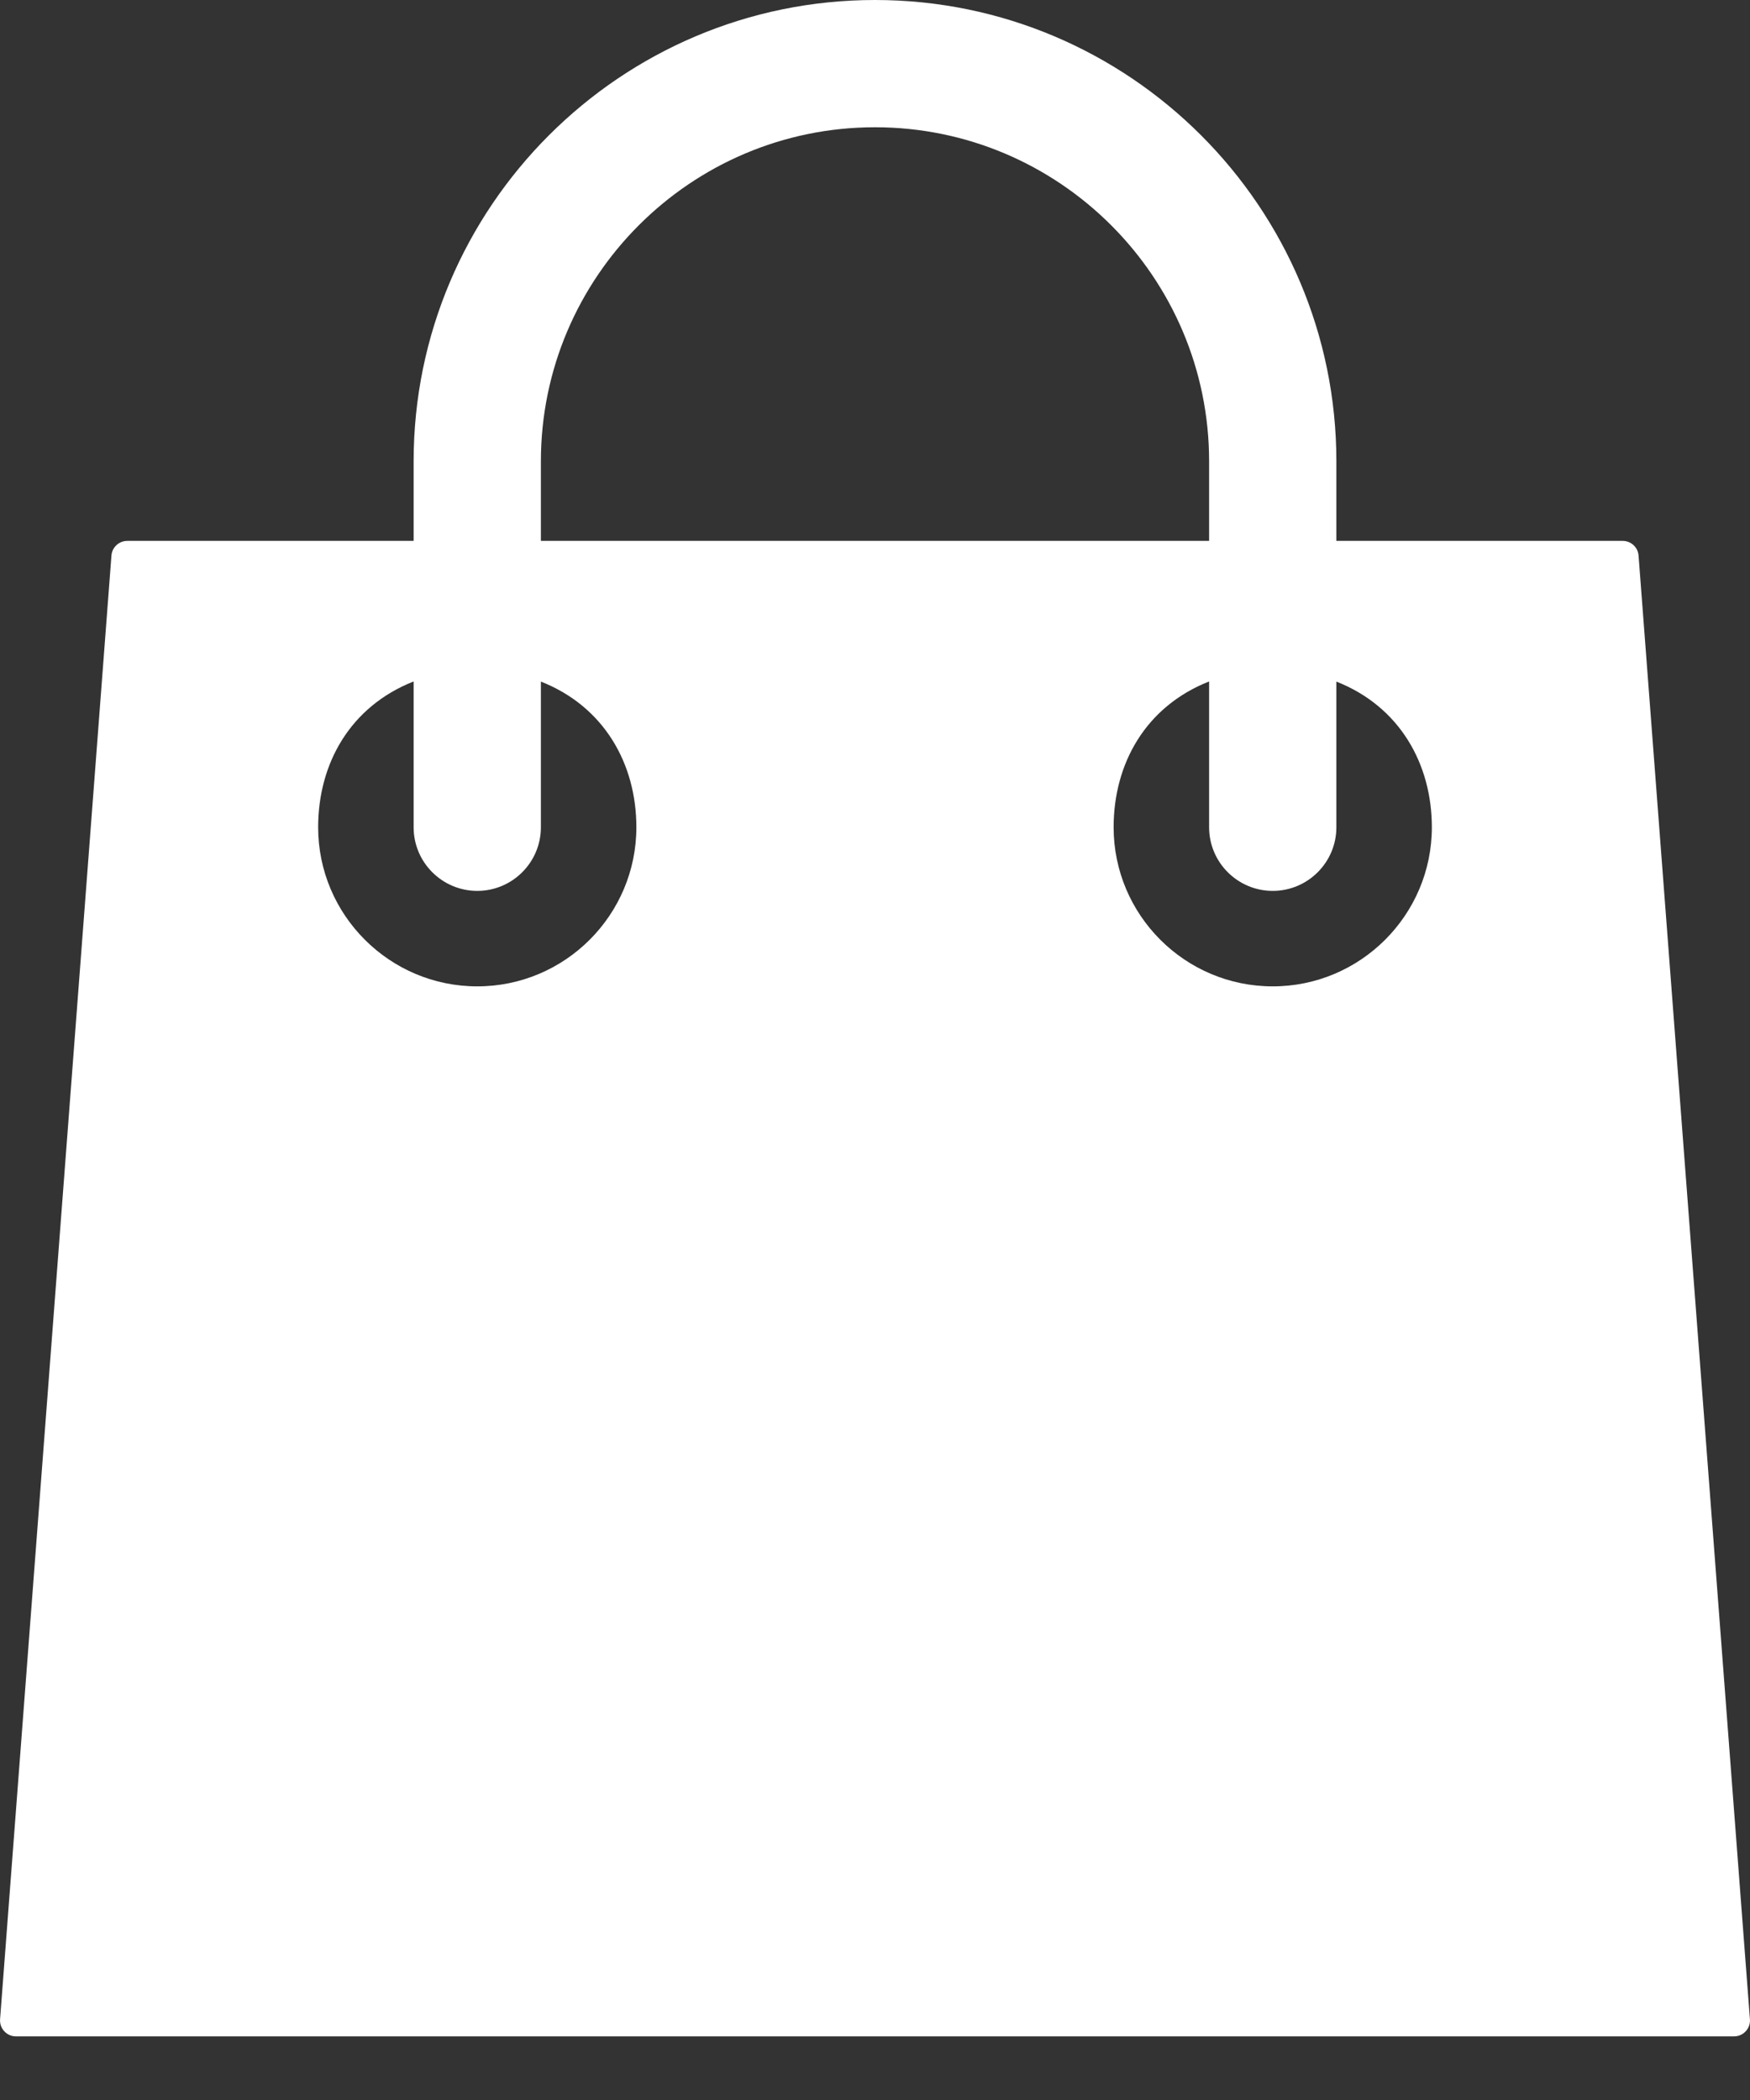 <?xml version="1.0" encoding="UTF-8"?>
<svg width="25px" height="30px" viewBox="0 0 25 30" version="1.1" xmlns="http://www.w3.org/2000/svg" xmlns:xlink="http://www.w3.org/1999/xlink">
    <rect x="0" y="0" width="25" height="30" fill="#333333" stroke="none"/>
    <!-- Generator: Sketch 52.2 (67145) - http://www.bohemiancoding.com/sketch -->
    <title>shopping-bag</title>
    <desc>Created with Sketch.</desc>
    <g id="Page-1" stroke="none" stroke-width="1" fill="none" fill-rule="evenodd">
        <g id="Мой-кабинет-(Недоступен)" transform="translate(-27, -485)" fill="#fff" fill-rule="nonzero">
            <g id="-Left" transform="translate(0, 7)">
                <g id="Group" transform="translate(27, 478)">
                    <g id="Group-4">
                        <g id="shopping-bag">
                            <path d="M23.408,7.937 C23.4,7.819 23.3,7.727 23.182,7.727 L19.091,7.727 L19.091,6.591 C19.091,2.957 16.134,0 12.5,0 C8.866,0 5.909,2.957 5.909,6.591 L5.909,7.727 L1.818,7.727 C1.7,7.727 1.6,7.819 1.592,7.937 L0.001,28.846 C-0.004,28.909 0.018,28.972 0.061,29.018 C0.104,29.065 0.164,29.091 0.227,29.091 L24.773,29.091 C24.836,29.091 24.896,29.065 24.939,29.018 C24.982,28.972 25.004,28.91 24.999,28.847 L23.408,7.937 Z M7.727,6.591 C7.727,3.959 9.868,1.818 12.5,1.818 C15.132,1.818 17.273,3.959 17.273,6.591 L17.273,7.727 L7.727,7.727 L7.727,6.591 Z M6.818,14.091 C5.565,14.091 4.545,13.071 4.545,11.818 C4.545,10.911 5,10.094 5.909,9.735 L5.909,11.818 C5.909,12.32 6.317,12.727 6.818,12.727 C7.319,12.727 7.727,12.32 7.727,11.818 L7.727,9.737 C8.636,10.095 9.091,10.919 9.091,11.818 C9.091,13.071 8.072,14.091 6.818,14.091 Z M18.182,14.091 C16.928,14.091 15.909,13.071 15.909,11.818 C15.909,10.911 16.364,10.094 17.273,9.735 L17.273,11.818 C17.273,12.32 17.681,12.727 18.182,12.727 C18.683,12.727 19.091,12.32 19.091,11.818 L19.091,9.737 C20,10.095 20.455,10.919 20.455,11.818 C20.455,13.071 19.435,14.091 18.182,14.091 Z" id="Shape"></path>
                        </g>
                    </g>
                </g>
            </g>
        </g>
    </g>
</svg>